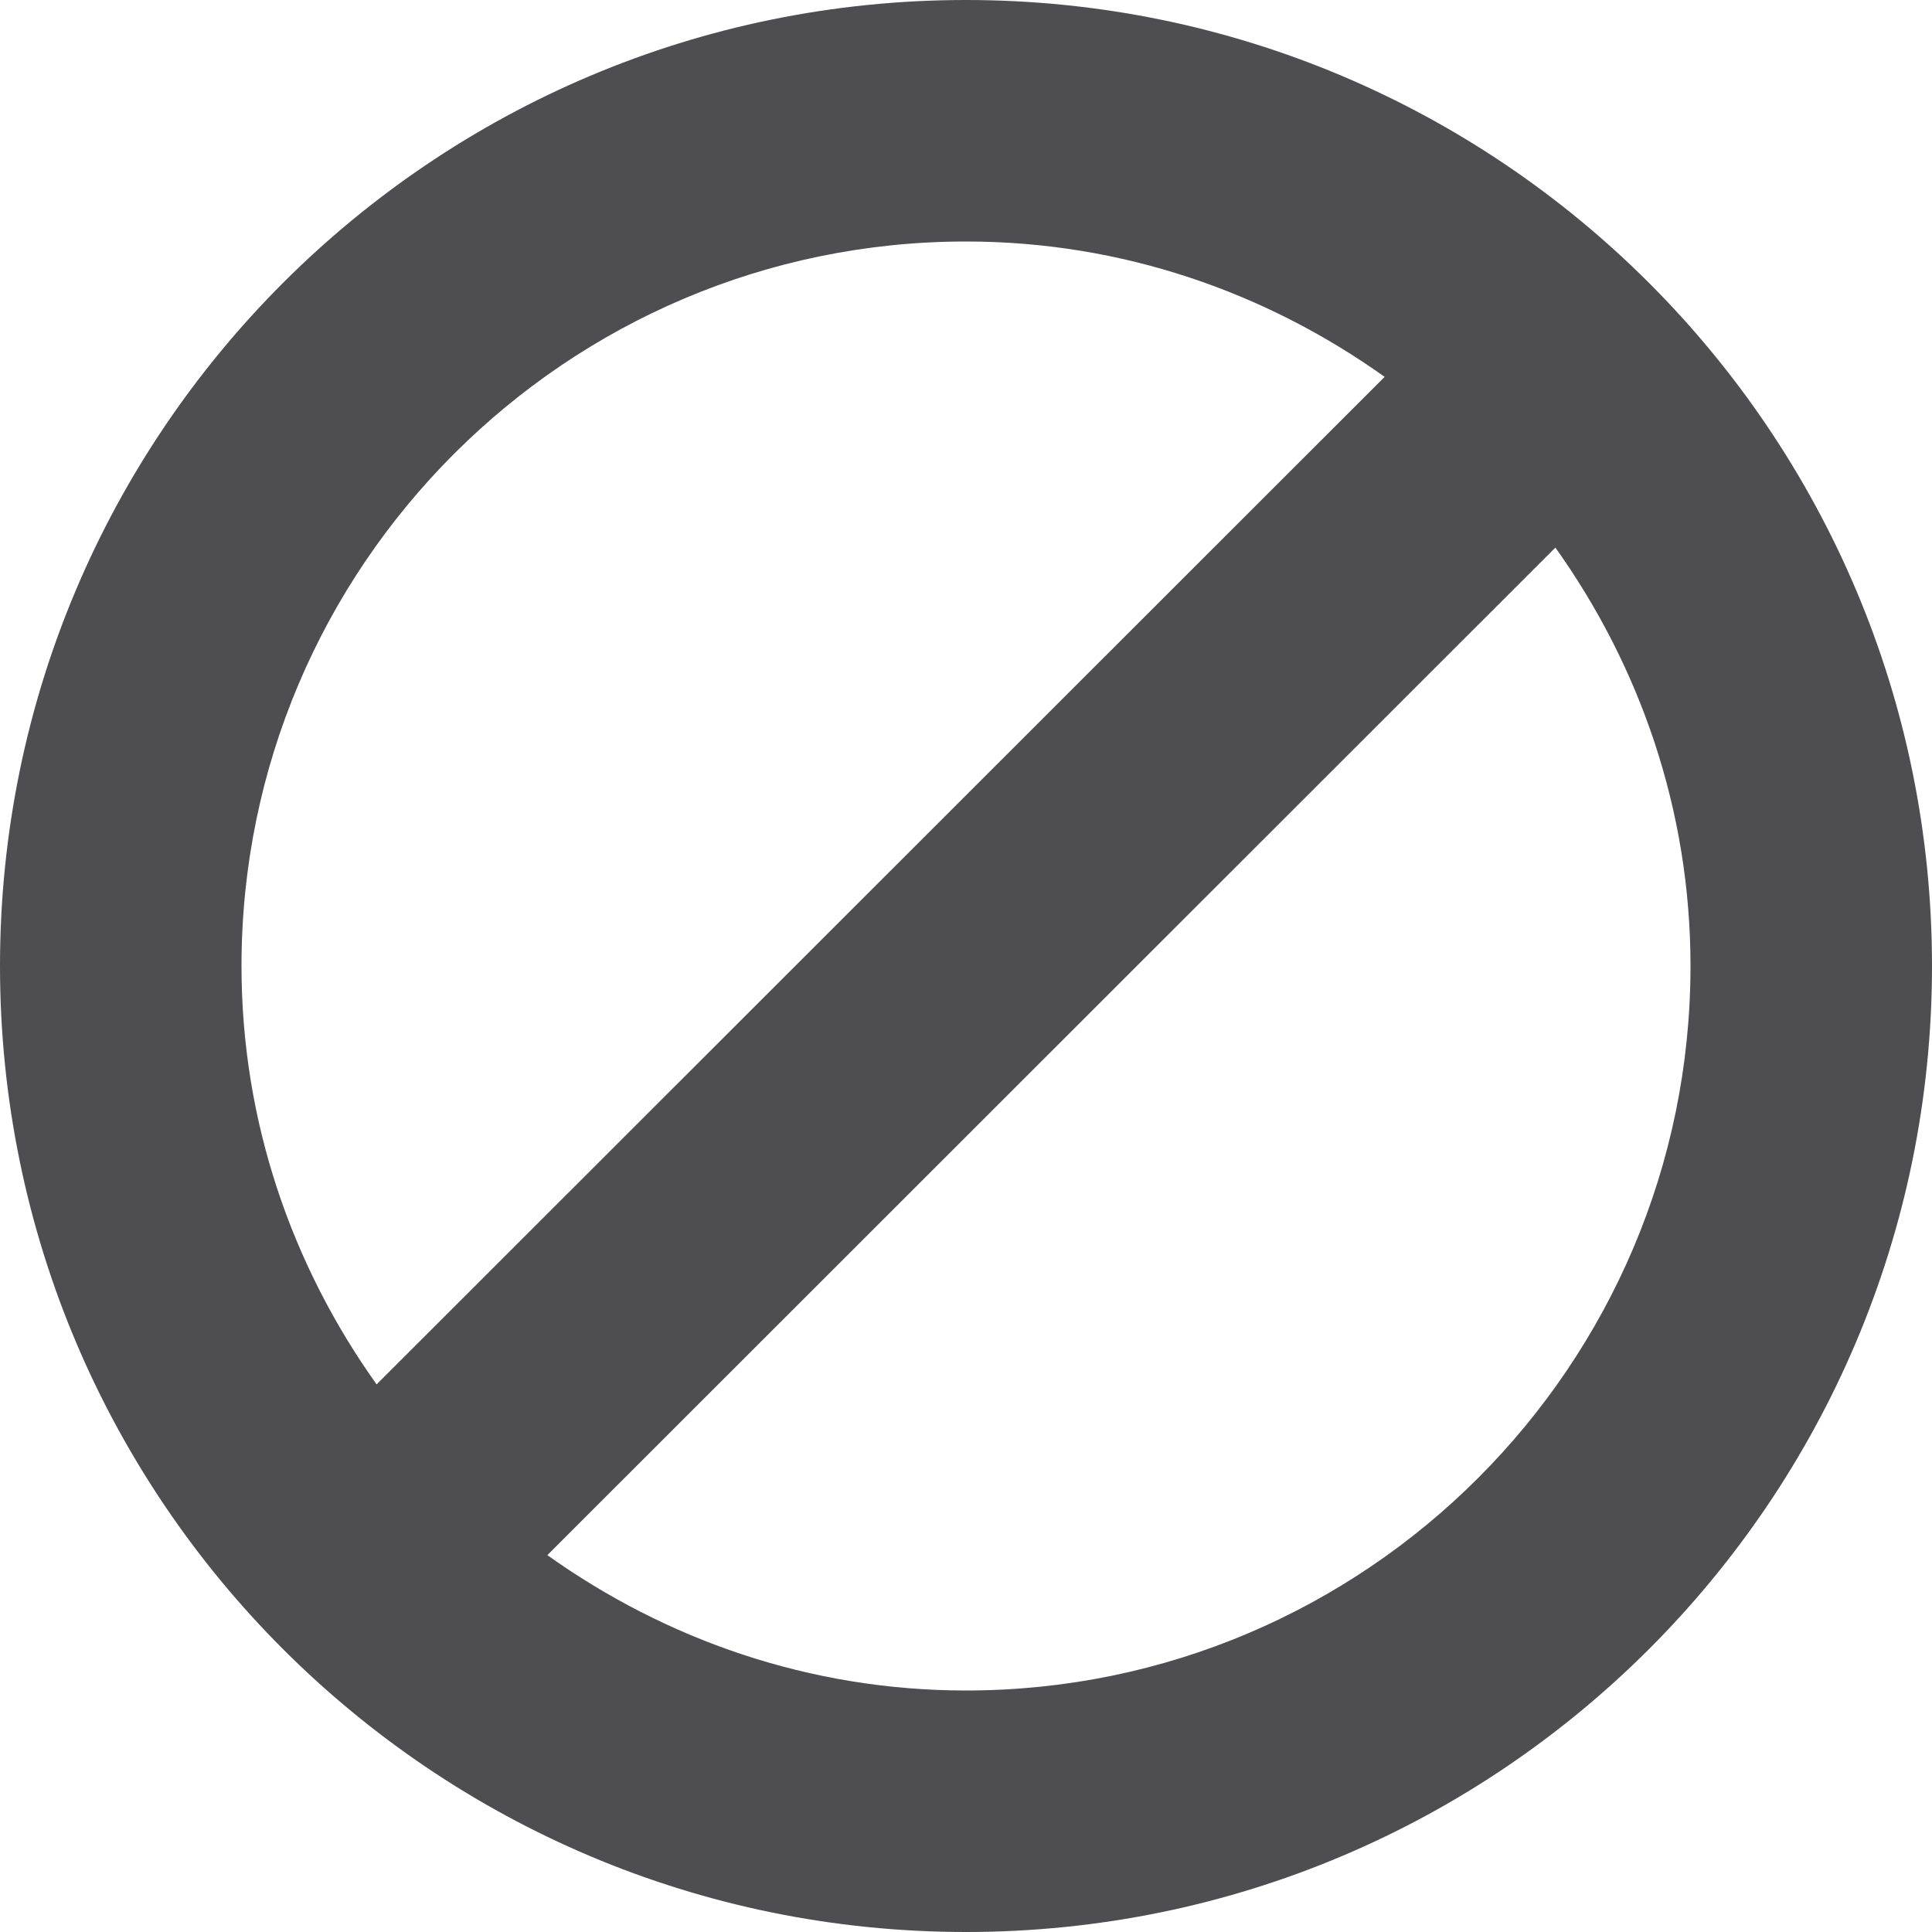 <svg xmlns="http://www.w3.org/2000/svg" width="32" height="32"><path d="M16 0c-8.836 0-16 7.164-16 16s7.164 16 16 16 16-7.164 16-16-7.164-16-16-16zm0 4c2.59 0 4.973.844 6.934 2.242l-16.696 16.688c-1.398-1.961-2.238-4.344-2.238-6.93 0-6.617 5.383-12 12-12zm0 24c-2.59 0-4.973-.844-6.934-2.242l16.696-16.688c1.398 1.961 2.238 4.344 2.238 6.93 0 6.617-5.383 12-12 12z" fill="#4E4E50"/></svg>